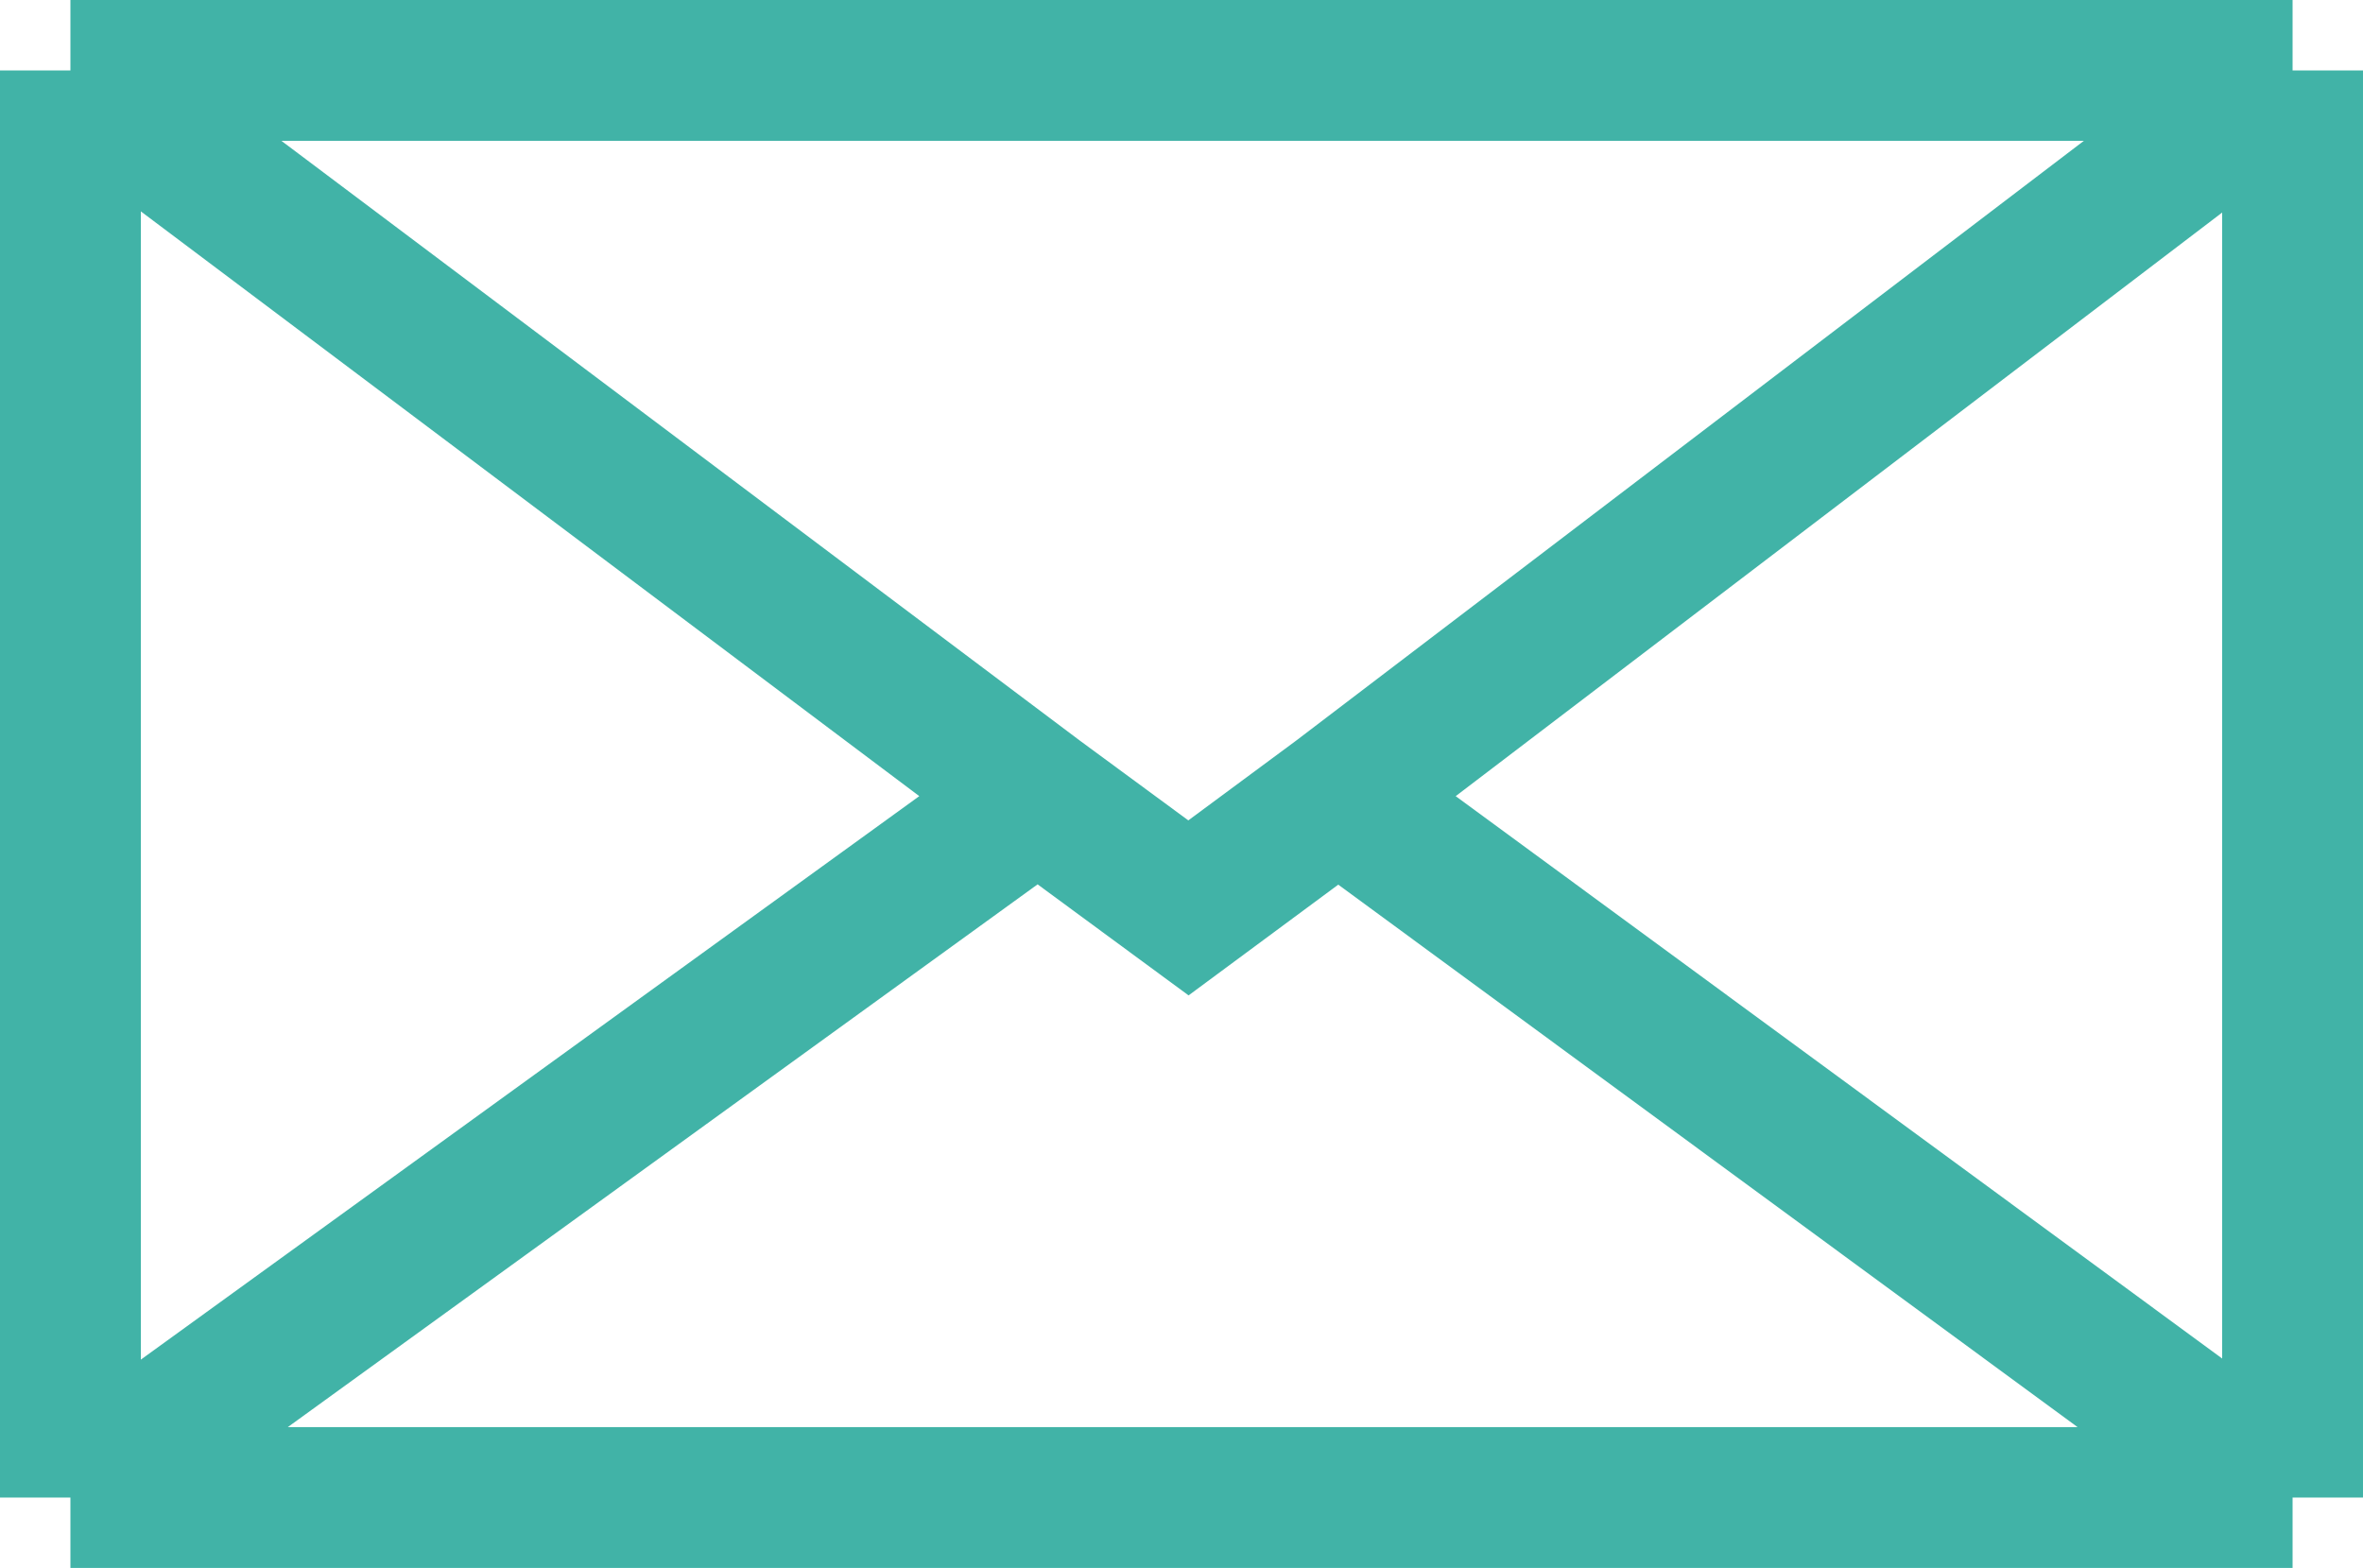 <svg width="6040" height="4008" viewBox="0 0 6040 4008" fill="none" xmlns="http://www.w3.org/2000/svg">
<path d="M5860 180H180M5860 180V3828M5860 180L3420.25 2037.77M180 180V3828M180 180L2653.02 2037.77M180 3828H5860M180 3828L2653.02 2037.77M5860 3828L3420.25 2037.77M2653.02 2037.77L3037.76 2320.76L3420.25 2037.77" stroke="#41B3A7" stroke-width="360"/>
</svg>
